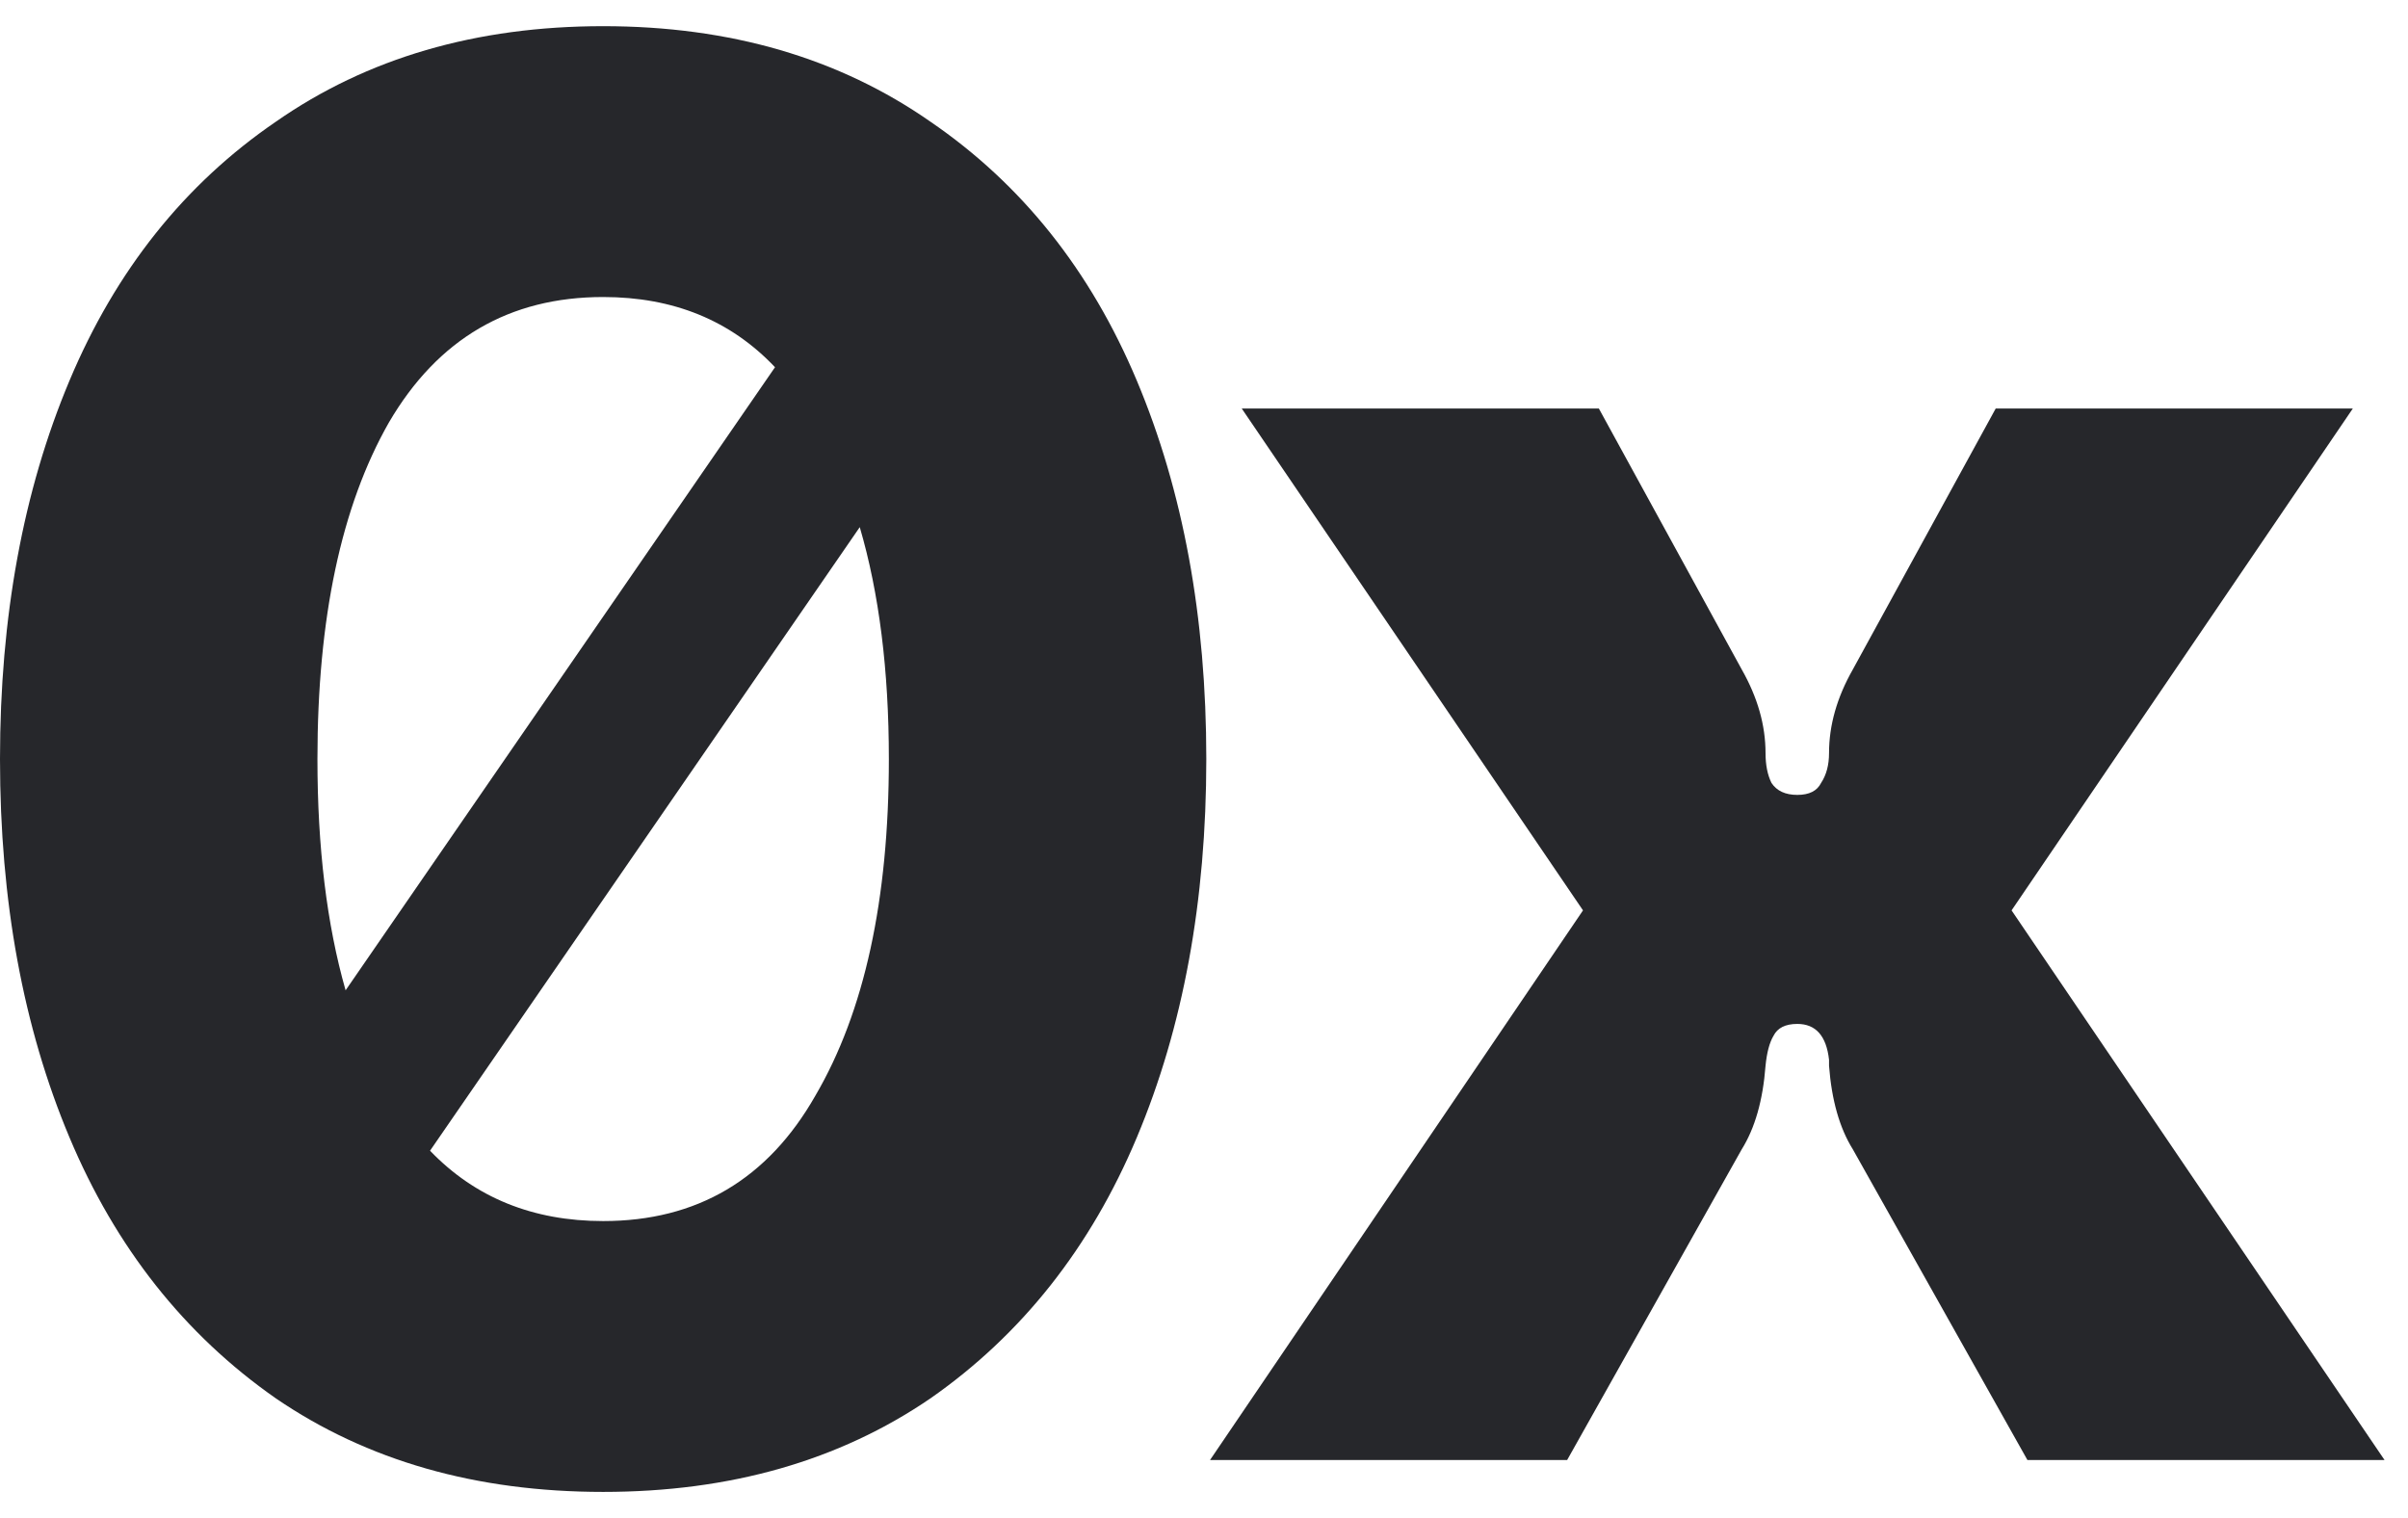 <svg width="46" height="29" viewBox="0 0 46 29" fill="none" xmlns="http://www.w3.org/2000/svg">
<path fill-rule="evenodd" clip-rule="evenodd" d="M17.776 2.326C16.032 1.109 13.948 0.5 11.522 0.5C9.096 0.5 7.012 1.109 5.268 2.326C3.525 3.518 2.211 5.167 1.327 7.272C0.442 9.377 0 11.786 0 14.5C0 17.214 0.442 19.623 1.327 21.728C2.211 23.833 3.525 25.495 5.268 26.712C7.012 27.904 9.096 28.5 11.522 28.5C13.948 28.5 16.032 27.904 17.776 26.712C19.519 25.495 20.833 23.833 21.717 21.728C22.602 19.623 23.044 17.214 23.044 14.5C23.044 11.786 22.602 9.377 21.717 7.272C20.833 5.167 19.519 3.518 17.776 2.326ZM14.805 7.015C13.958 6.121 12.864 5.674 11.522 5.674C9.728 5.674 8.363 6.473 7.429 8.071C6.519 9.668 6.064 11.812 6.064 14.5C6.064 16.188 6.243 17.66 6.602 18.918L14.805 7.015ZM8.215 21.982C9.076 22.878 10.179 23.326 11.522 23.326C13.316 23.326 14.668 22.527 15.577 20.929C16.512 19.331 16.98 17.188 16.98 14.5C16.98 12.807 16.794 11.331 16.424 10.07L8.215 21.982Z" fill="#26272B"/>
<path d="M30.24 17.391L23.115 27.891H29.937L33.272 21.956C33.525 21.551 33.677 21.018 33.727 20.359C33.752 20.105 33.803 19.915 33.879 19.788C33.955 19.636 34.106 19.56 34.334 19.56C34.687 19.56 34.889 19.788 34.94 20.245V20.359C34.99 21.018 35.142 21.551 35.395 21.956L38.73 27.891H45.552L38.427 17.391L44.946 7.804H38.124L35.395 12.788C35.092 13.321 34.94 13.853 34.94 14.386C34.94 14.614 34.889 14.804 34.788 14.957C34.712 15.109 34.561 15.185 34.334 15.185C34.106 15.185 33.942 15.109 33.841 14.957C33.765 14.804 33.727 14.614 33.727 14.386C33.727 13.853 33.575 13.321 33.272 12.788L30.543 7.804H23.721L30.24 17.391Z" fill="#26272B"/>
</svg>
